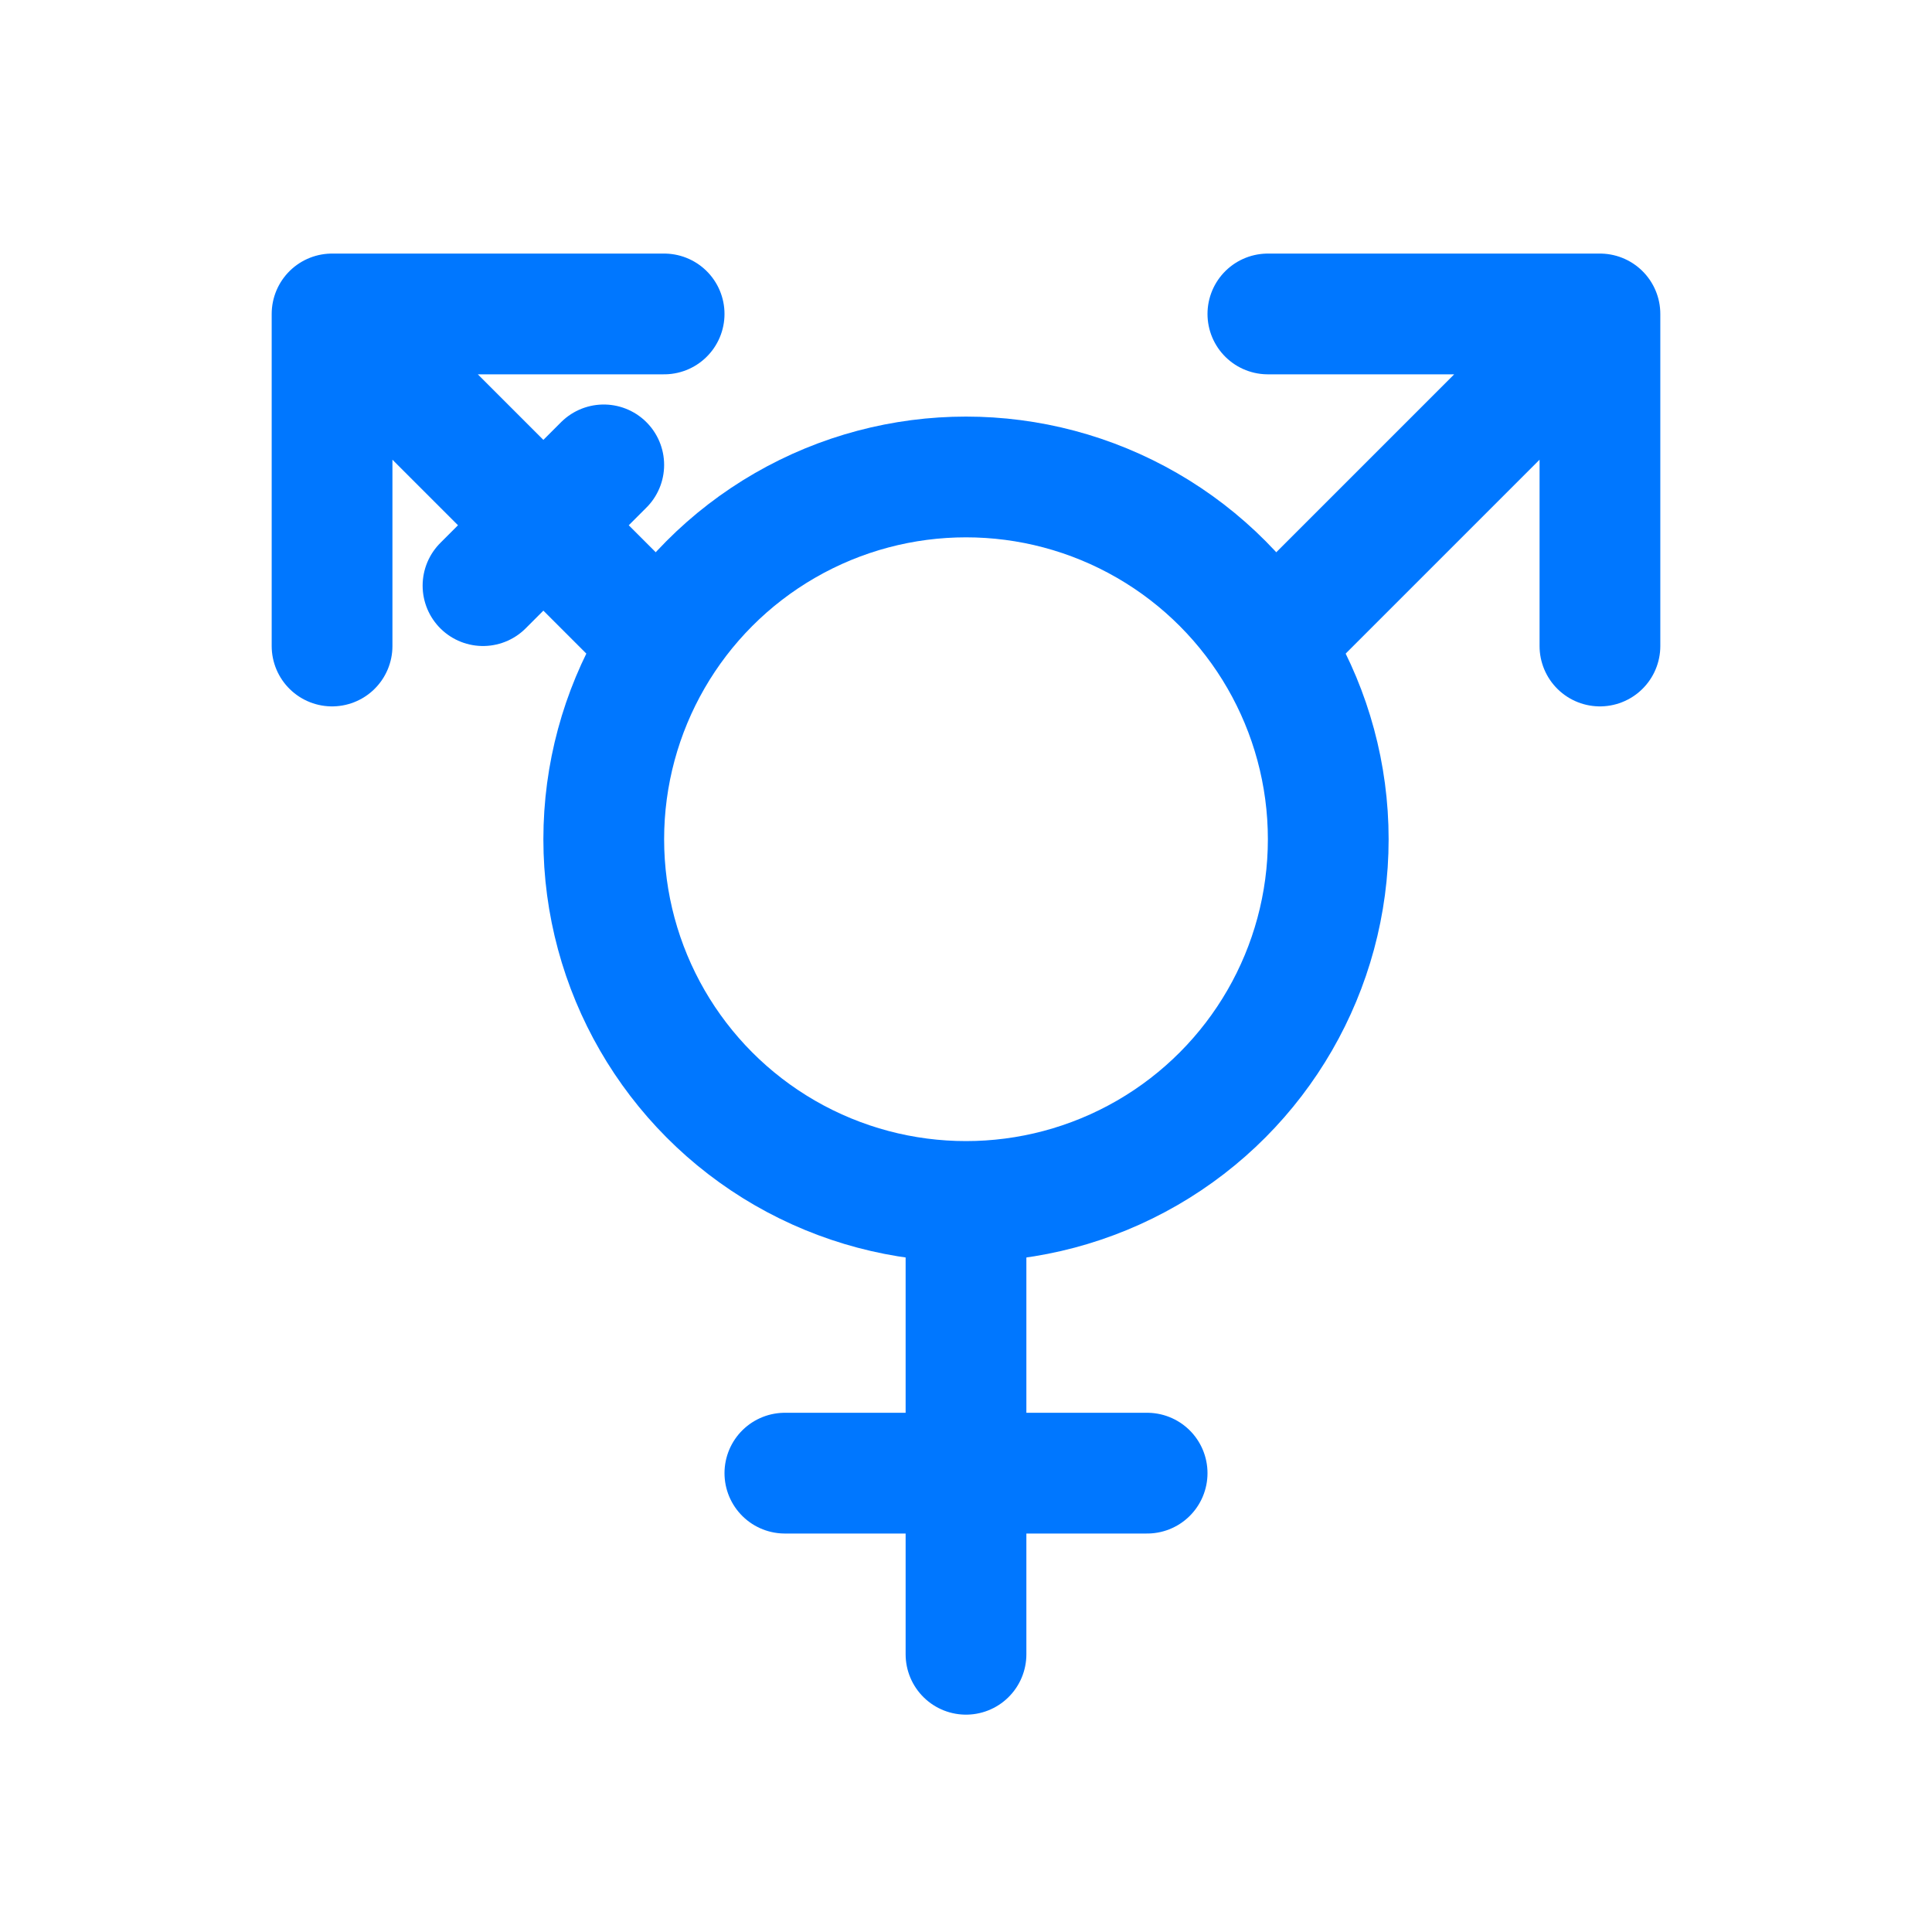 <svg width="16" height="16" viewBox="0 0 16 16" fill="none" xmlns="http://www.w3.org/2000/svg">
<circle cx="8" cy="6.95" r="3" stroke="#0077FF"/>
<path d="M10.75 5.1L13.25 2.6M13.25 2.6H10.5M13.25 2.6V5.35" stroke="#0077FF" stroke-linecap="round" stroke-linejoin="round"/>
<path d="M5.25 5.1L4.5 4.35M4.5 4.35L2.75 2.6M4.5 4.35L5 3.85M4.5 4.35L4 4.85M2.75 2.6H5.5M2.75 2.6V5.35" stroke="#0077FF" stroke-linecap="round" stroke-linejoin="round"/>
<path d="M8 13.7V10.2M6.5 12.2H9.5" stroke="#0077FF" stroke-linecap="round" stroke-linejoin="round"/>
</svg>

